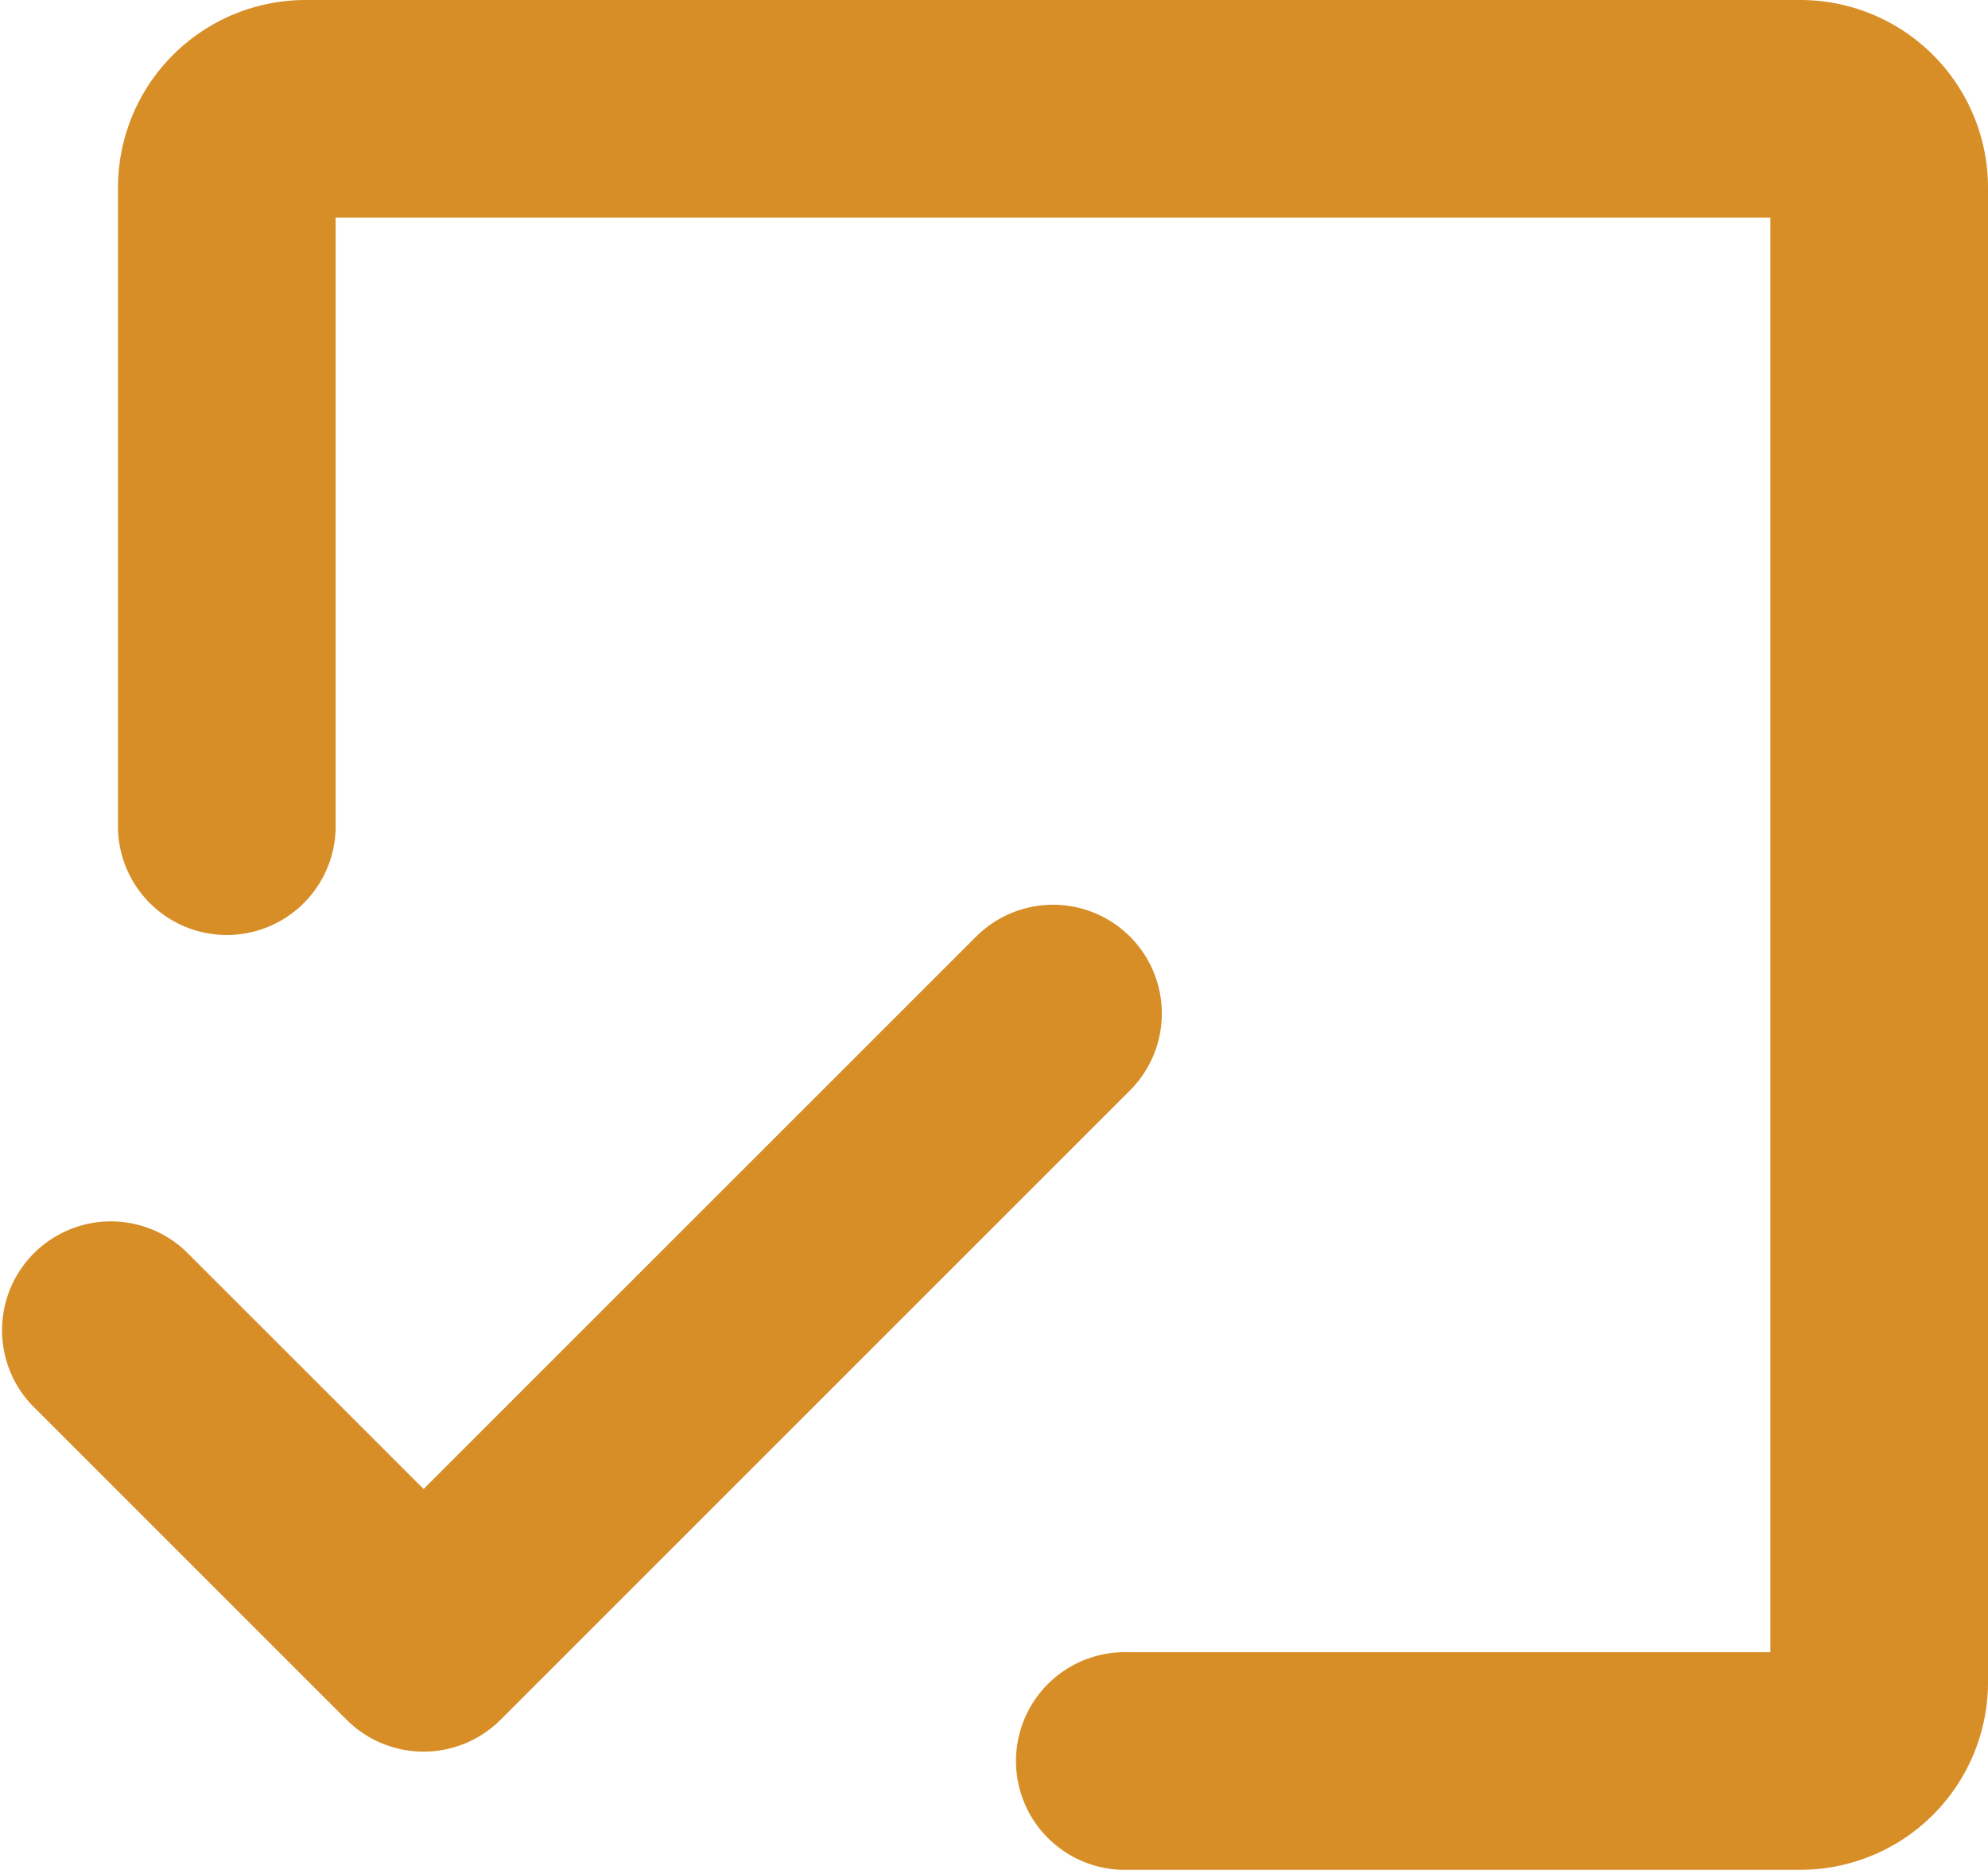 <svg xmlns="http://www.w3.org/2000/svg" width="19.796" height="18.622" viewBox="0 0 19.796 18.622">
  <g id="icon-resubmitted-rich" transform="translate(-209.329 -642.409)">
    <path id="Path_26267" data-name="Path 26267" d="M52.454,36H37.567A1.569,1.569,0,0,0,36,37.567V43.9a.784.784,0,1,0,1.567,0V37.567H52.454V52.455h-6.7a.784.784,0,1,0,0,1.567h6.7a1.569,1.569,0,0,0,1.567-1.567V37.567A1.569,1.569,0,0,0,52.454,36Z" transform="translate(174.804 606.709)" fill="#d88e27" stroke="#d88e27" stroke-width="0.6"/>
    <path id="Path_26268" data-name="Path 26268" d="M34.74,144.23a.784.784,0,0,0-1.108,0l-5.714,5.714-2.58-2.58a.784.784,0,0,0-1.108,1.108l3.134,3.134a.784.784,0,0,0,1.108,0l6.268-6.268A.784.784,0,0,0,34.74,144.23Z" transform="translate(185.629 507.719)" fill="#d88e27" stroke="#d88e27" stroke-width="0.6"/>
  </g>
</svg>
